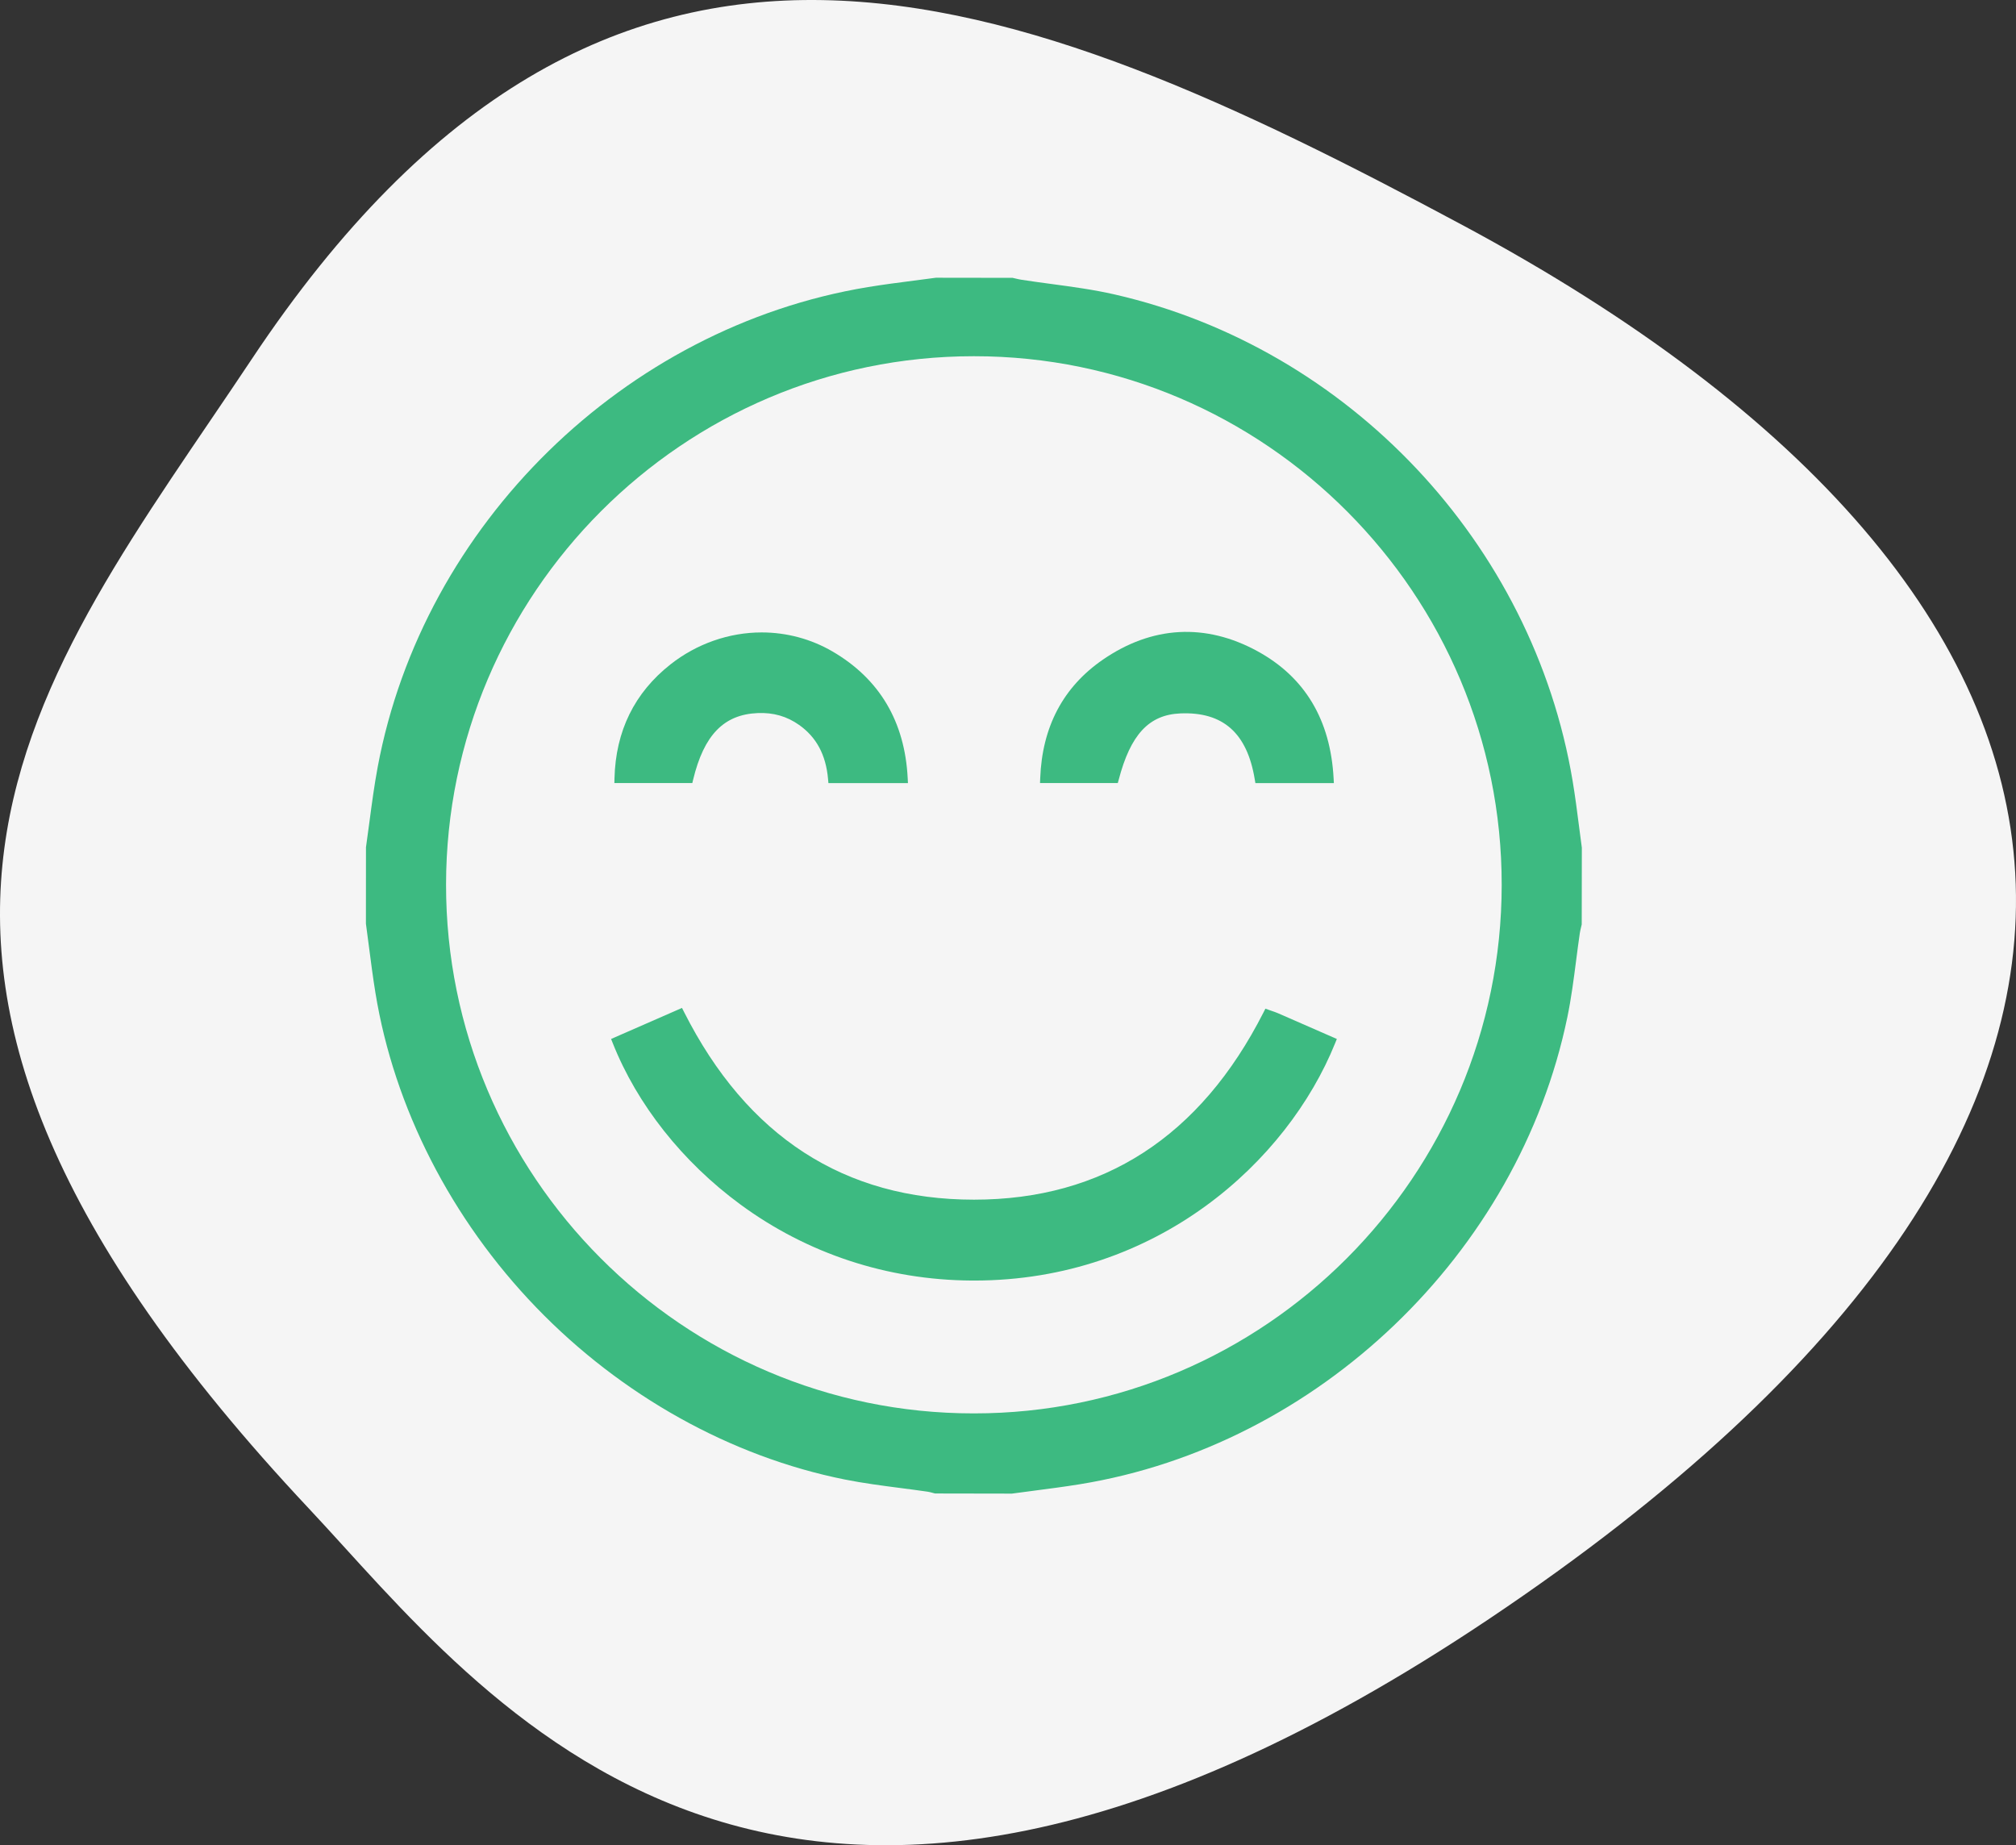 <?xml version="1.0" encoding="utf-8"?>
<!-- Generator: Adobe Illustrator 16.0.0, SVG Export Plug-In . SVG Version: 6.00 Build 0)  -->
<!DOCTYPE svg PUBLIC "-//W3C//DTD SVG 1.1//EN" "http://www.w3.org/Graphics/SVG/1.1/DTD/svg11.dtd">
<svg version="1.1" id="Layer_1" xmlns="http://www.w3.org/2000/svg" xmlns:xlink="http://www.w3.org/1999/xlink" x="0px" y="0px"
	 width="505.335px" height="462.541px" viewBox="0 0 505.335 462.541" enable-background="new 0 0 505.335 462.541"
	 xml:space="preserve">
<rect x="0" y="0" width="505.335" height="462.541" fill="#333333" stroke="none"/>
<g>
	<g>
		<path fill-rule="evenodd" clip-rule="evenodd" fill="#F5F5F5" d="M77.423,378.14c43.703,46.55,116.207,148.045,295.842,27.666
			c187.465-125.632,166.398-256.609-6.617-349.353C253.835-4.021,152.786-44.742,63.097,90.029
			C8.89,171.488-52.815,239.412,77.423,378.14z"/>
	</g>
</g>
<g>
	<path fill="#3DBA81" d="M396.495,212.401c-0.24-1.752-0.465-3.508-0.69-5.263c-0.479-3.737-0.975-7.602-1.608-11.389
		C384.243,136.236,338.1,87.23,279.374,73.805c-5.23-1.196-10.633-1.922-15.856-2.624c-2.463-0.331-5.009-0.673-7.495-1.059
		c-0.495-0.077-0.982-0.193-1.471-0.308c-0.245-0.058-0.49-0.114-0.736-0.168l-19.152-0.027l-0.16,0.011
		c-1.797,0.246-3.596,0.478-5.395,0.709c-3.786,0.487-7.701,0.991-11.539,1.622c-60.998,10.035-111.535,59.505-122.896,120.302
		c-0.854,4.567-1.473,9.24-2.071,13.76c-0.281,2.124-0.563,4.249-0.868,6.369l-0.012,19.07l0.011,0.159
		c0.248,1.816,0.482,3.634,0.718,5.452c0.499,3.862,1.015,7.855,1.65,11.772c4.668,28.749,18.974,56.755,40.283,78.86
		c21.316,22.112,48.797,37.44,77.379,43.161c4.631,0.927,9.384,1.542,13.979,2.138c2.261,0.292,4.521,0.585,6.777,0.915
		c0.39,0.056,0.795,0.166,1.226,0.282c0.212,0.058,0.424,0.115,0.637,0.167l19.263,0.034l0.08-0.011
		c1.791-0.246,3.584-0.479,5.377-0.712c3.787-0.492,7.704-1.001,11.545-1.624c59.712-9.685,109.975-57.833,122.23-117.09
		c0.973-4.701,1.596-9.534,2.198-14.208c0.294-2.283,0.589-4.566,0.923-6.842c0.07-0.475,0.186-0.955,0.308-1.465
		c0.06-0.245,0.118-0.49,0.172-0.735l0.028-19.156L396.495,212.401z M376.419,221.873c-0.071,72.916-59.396,132.42-132.244,132.42
		h-0.147c-72.982,0-132.296-59.664-132.22-132.59c0.077-72.904,59.404-132.41,132.25-132.41h0.14
		C317.177,89.292,376.491,148.951,376.419,221.873z"/>
	<path fill="#3DBA81" d="M320.324,253.974c-0.522-0.227-1.037-0.399-1.535-0.567c-0.213-0.072-0.421-0.142-0.62-0.214l-0.98-0.353
		l-0.473,0.93c-15.82,31.153-40.238,46.949-72.577,46.948c-32.459,0-56.912-15.835-72.683-47.065l-0.504-0.998l-17.774,7.78
		l0.422,1.062c6.115,15.396,17.466,29.746,31.961,40.404c16.801,12.354,36.836,18.955,57.94,19.091l0.682,0.002
		c45.901,0,78.52-29.881,90.483-59.494l0.43-1.064l-4.274-1.872C327.327,257.031,323.828,255.498,320.324,253.974z"/>
	<path fill="#3DBA81" d="M280.415,195.464c2.968-11.351,7.592-16.306,15.461-16.635c10.683-0.451,16.74,4.921,18.642,16.521
		l0.162,0.942h19.672l-0.066-1.184c-0.784-14.66-7.191-25.356-19.044-31.85c-13.029-7.141-26.467-6.4-38.809,2.107
		c-9.934,6.847-15.213,16.824-15.692,29.748l-0.046,1.179h19.49L280.415,195.464z"/>
	<path fill="#3DBA81" d="M173.748,195.412c2.706-11.181,7.694-16.313,16.173-16.667c3.926-0.17,7.329,0.812,10.384,2.974
		c4.341,3.072,6.714,7.476,7.253,13.53l0.096,1.044h19.935l-0.063-1.206c-0.719-14.227-7.063-24.91-18.857-31.79
		c-5.358-3.125-11.496-4.769-17.751-4.769c-8.187,0-16.304,2.849-22.858,8.015c-9.02,7.109-13.74,16.705-14.031,28.558l-0.03,1.19
		h19.533L173.748,195.412z"/>
</g>
</svg>
